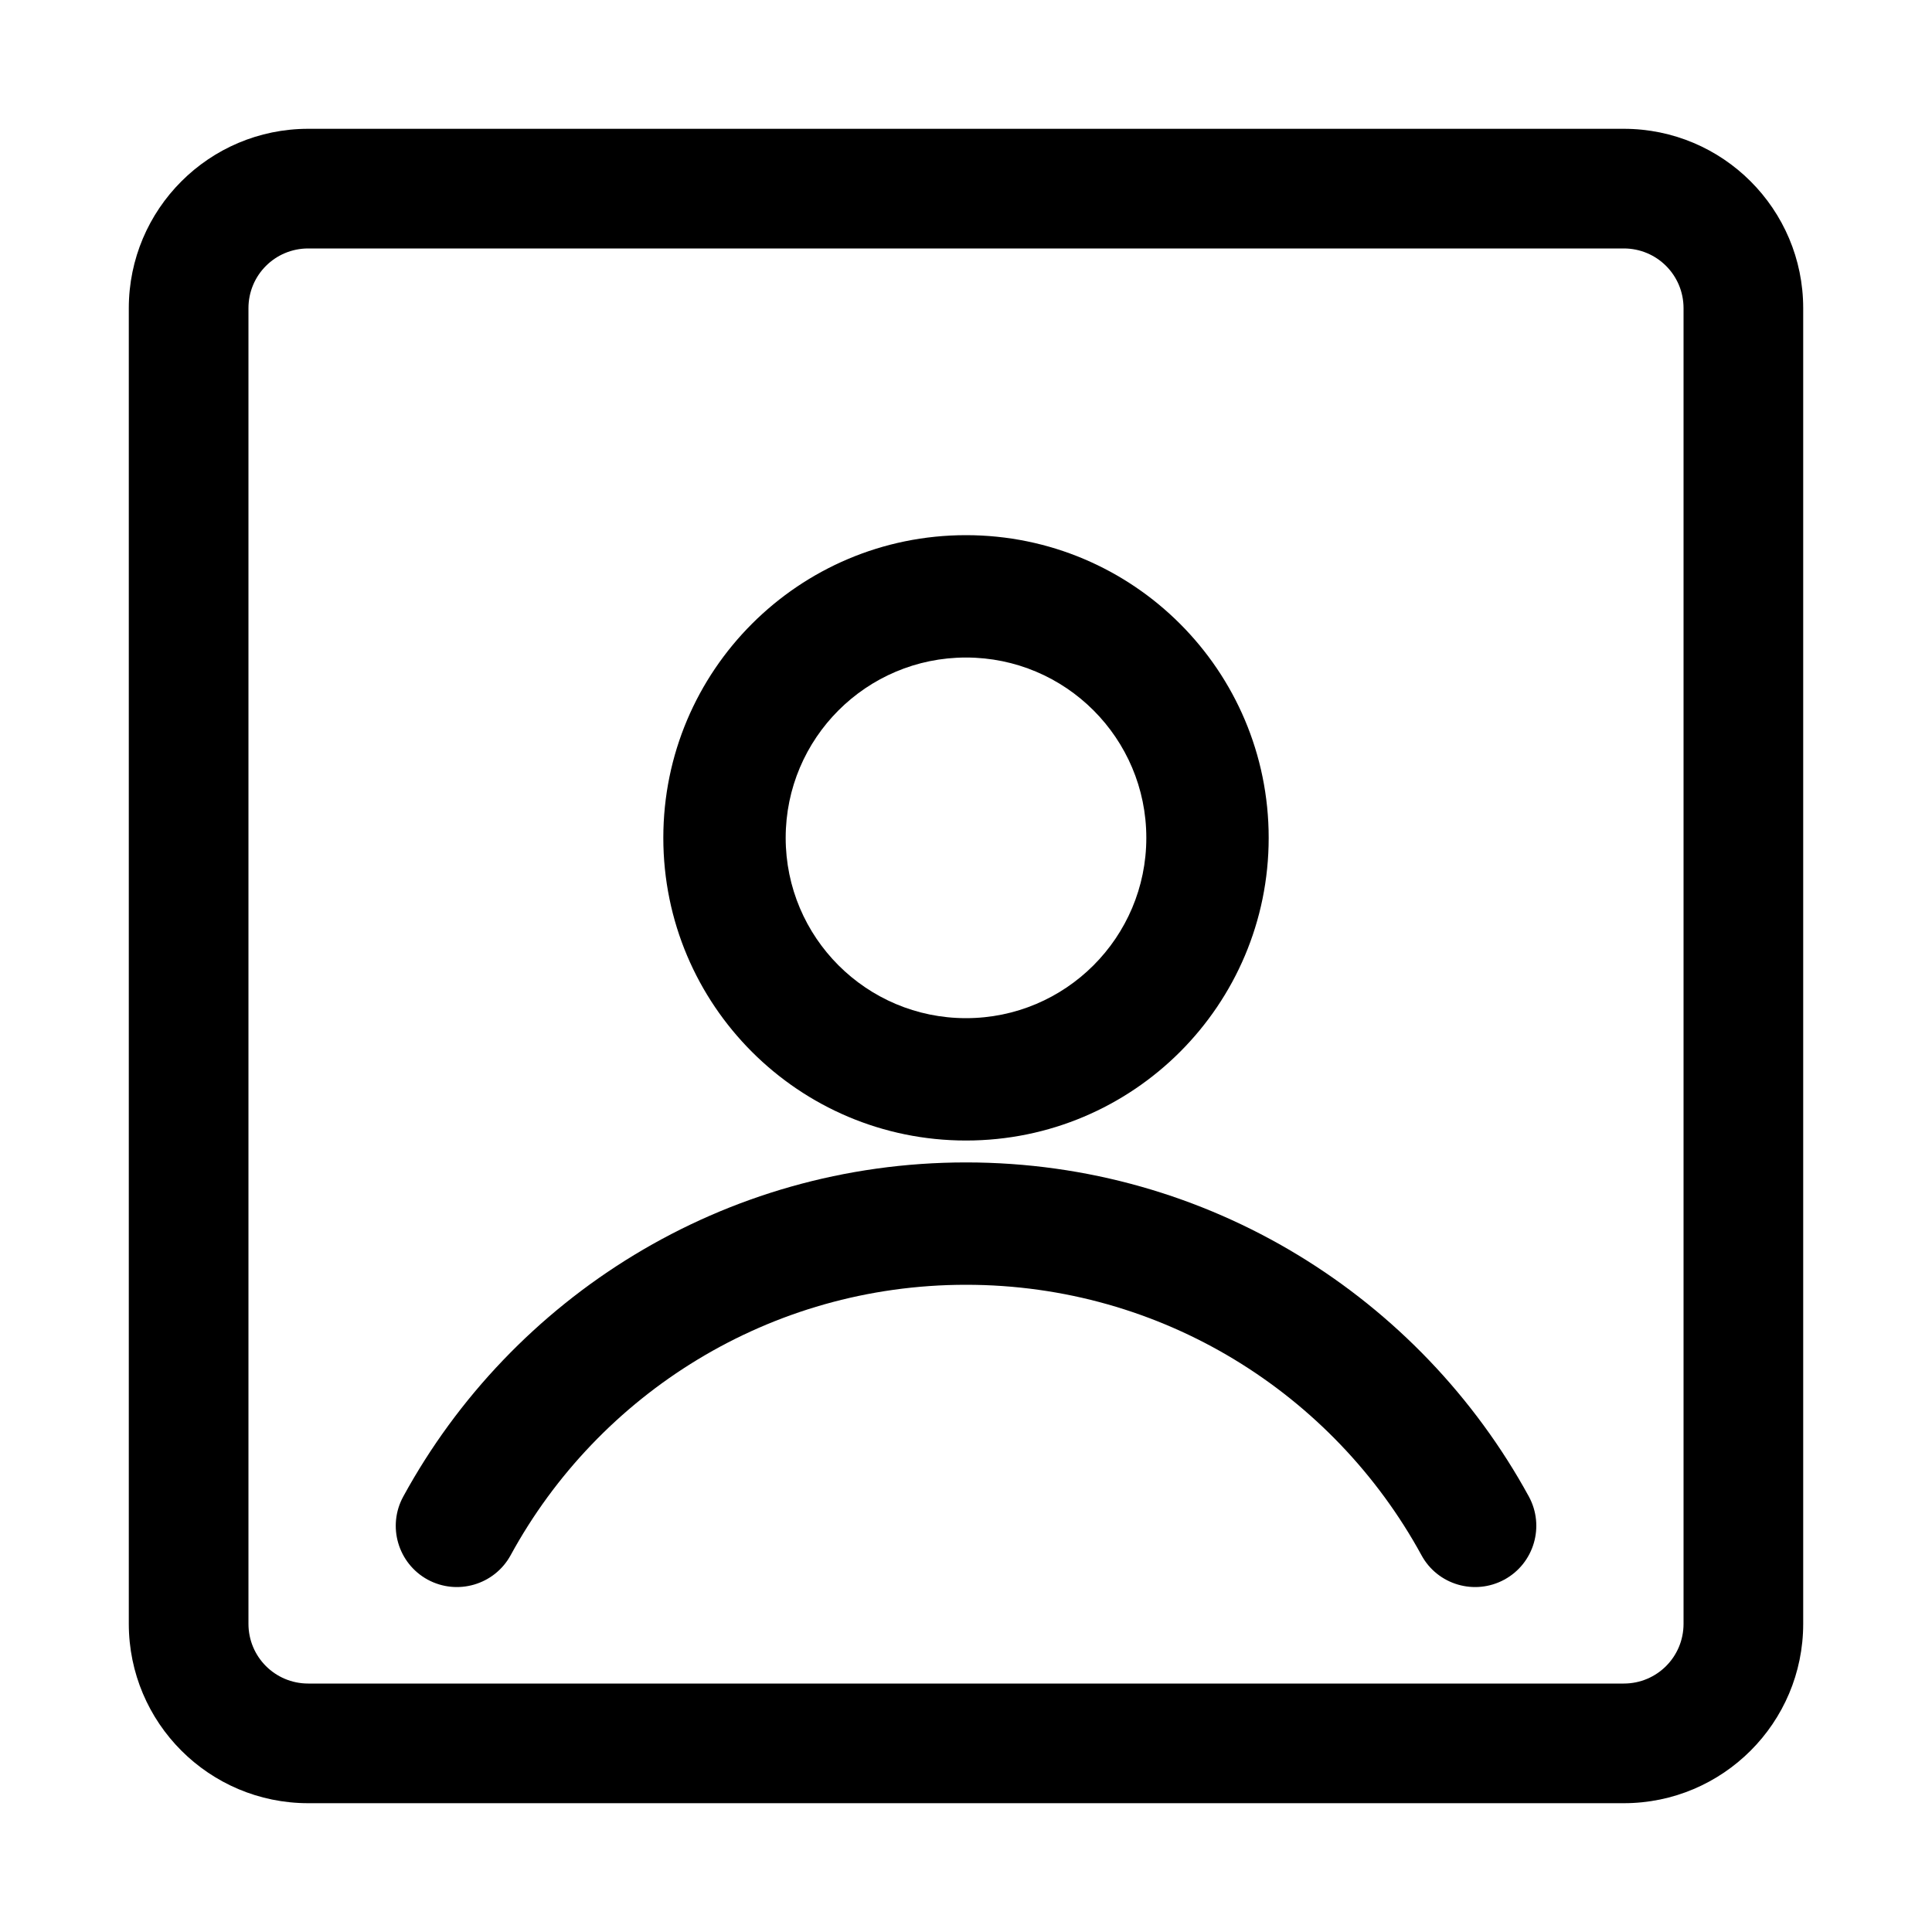 <svg width="15" height="15" viewBox="0 0 15 15" fill="none" xmlns="http://www.w3.org/2000/svg">
<path fill-rule="evenodd" clip-rule="evenodd" d="M1 2.393C1 1.624 1.624 1 2.393 1H12.607C13.376 1 14 1.624 14 2.393V12.607C14 13.376 13.376 14 12.607 14H2.393C1.624 14 1 13.376 1 12.607V2.393ZM2.393 1.929C2.136 1.929 1.929 2.136 1.929 2.393V12.607C1.929 12.864 2.136 13.071 2.393 13.071H12.607C12.864 13.071 13.071 12.864 13.071 12.607V2.393C13.071 2.136 12.864 1.929 12.607 1.929H2.393Z" fill="black"/>
<path fill-rule="evenodd" clip-rule="evenodd" d="M5.15 6.505C5.15 5.207 6.202 4.155 7.5 4.155C8.798 4.155 9.85 5.207 9.85 6.505C9.85 7.803 8.798 8.855 7.5 8.855C6.202 8.855 5.15 7.803 5.15 6.505ZM7.5 5.105C6.727 5.105 6.1 5.732 6.1 6.505C6.1 7.278 6.727 7.905 7.5 7.905C8.273 7.905 8.9 7.278 8.9 6.505C8.9 5.732 8.273 5.105 7.5 5.105Z" fill="black"/>
<path fill-rule="evenodd" clip-rule="evenodd" d="M7.5 9.975C5.976 9.975 4.648 10.822 3.965 12.074C3.839 12.305 3.55 12.389 3.32 12.264C3.09 12.138 3.005 11.849 3.131 11.619C3.974 10.075 5.614 9.025 7.5 9.025C9.386 9.025 11.026 10.075 11.87 11.619C11.995 11.849 11.911 12.138 11.68 12.264C11.45 12.389 11.161 12.305 11.036 12.074C10.352 10.822 9.025 9.975 7.5 9.975Z" fill="black"/>
</svg>

